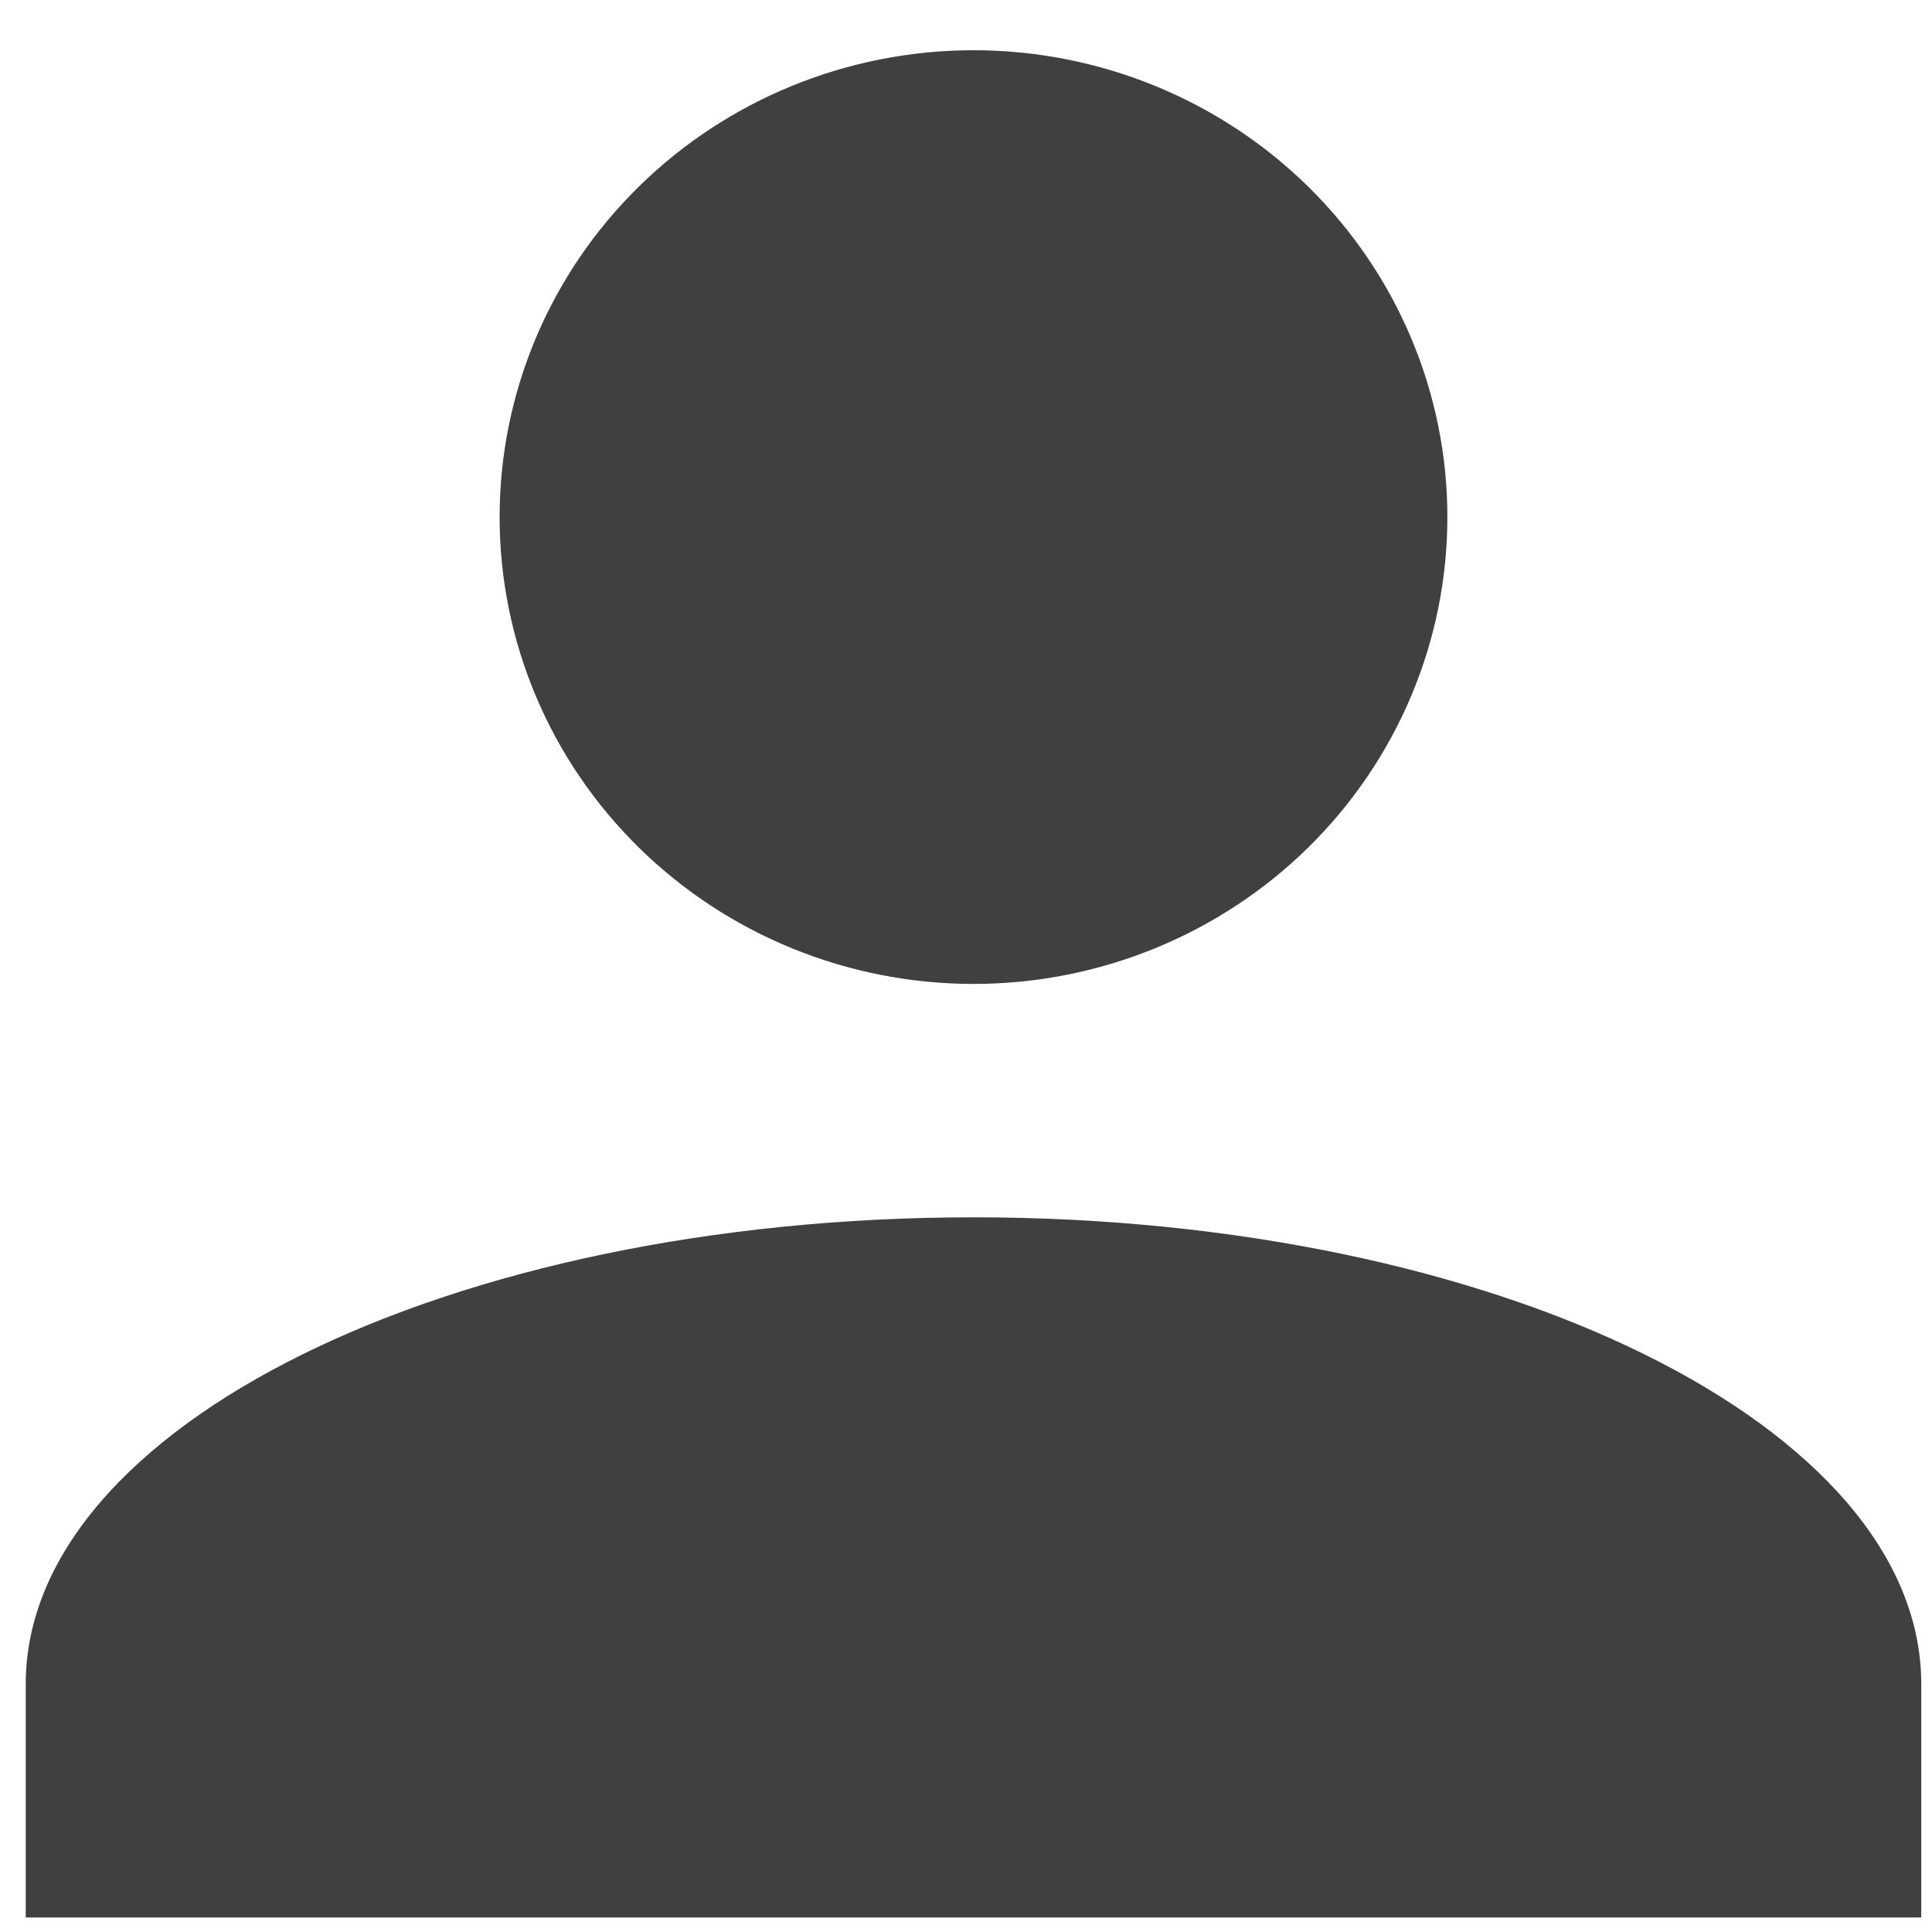 <svg width="25" height="25" viewBox="0 0 25 25" fill="none" xmlns="http://www.w3.org/2000/svg">
<path d="M12.597 0.65C14.223 0.65 15.783 1.287 16.933 2.42C18.083 3.552 18.729 5.089 18.729 6.691C18.729 8.293 18.083 9.829 16.933 10.962C15.783 12.095 14.223 12.732 12.597 12.732C10.971 12.732 9.411 12.095 8.261 10.962C7.111 9.829 6.465 8.293 6.465 6.691C6.465 5.089 7.111 3.552 8.261 2.42C9.411 1.287 10.971 0.65 12.597 0.65ZM12.597 15.752C19.373 15.752 24.861 18.455 24.861 21.792V24.812H0.333V21.792C0.333 18.455 5.821 15.752 12.597 15.752Z" fill="#404040"/>
</svg>
